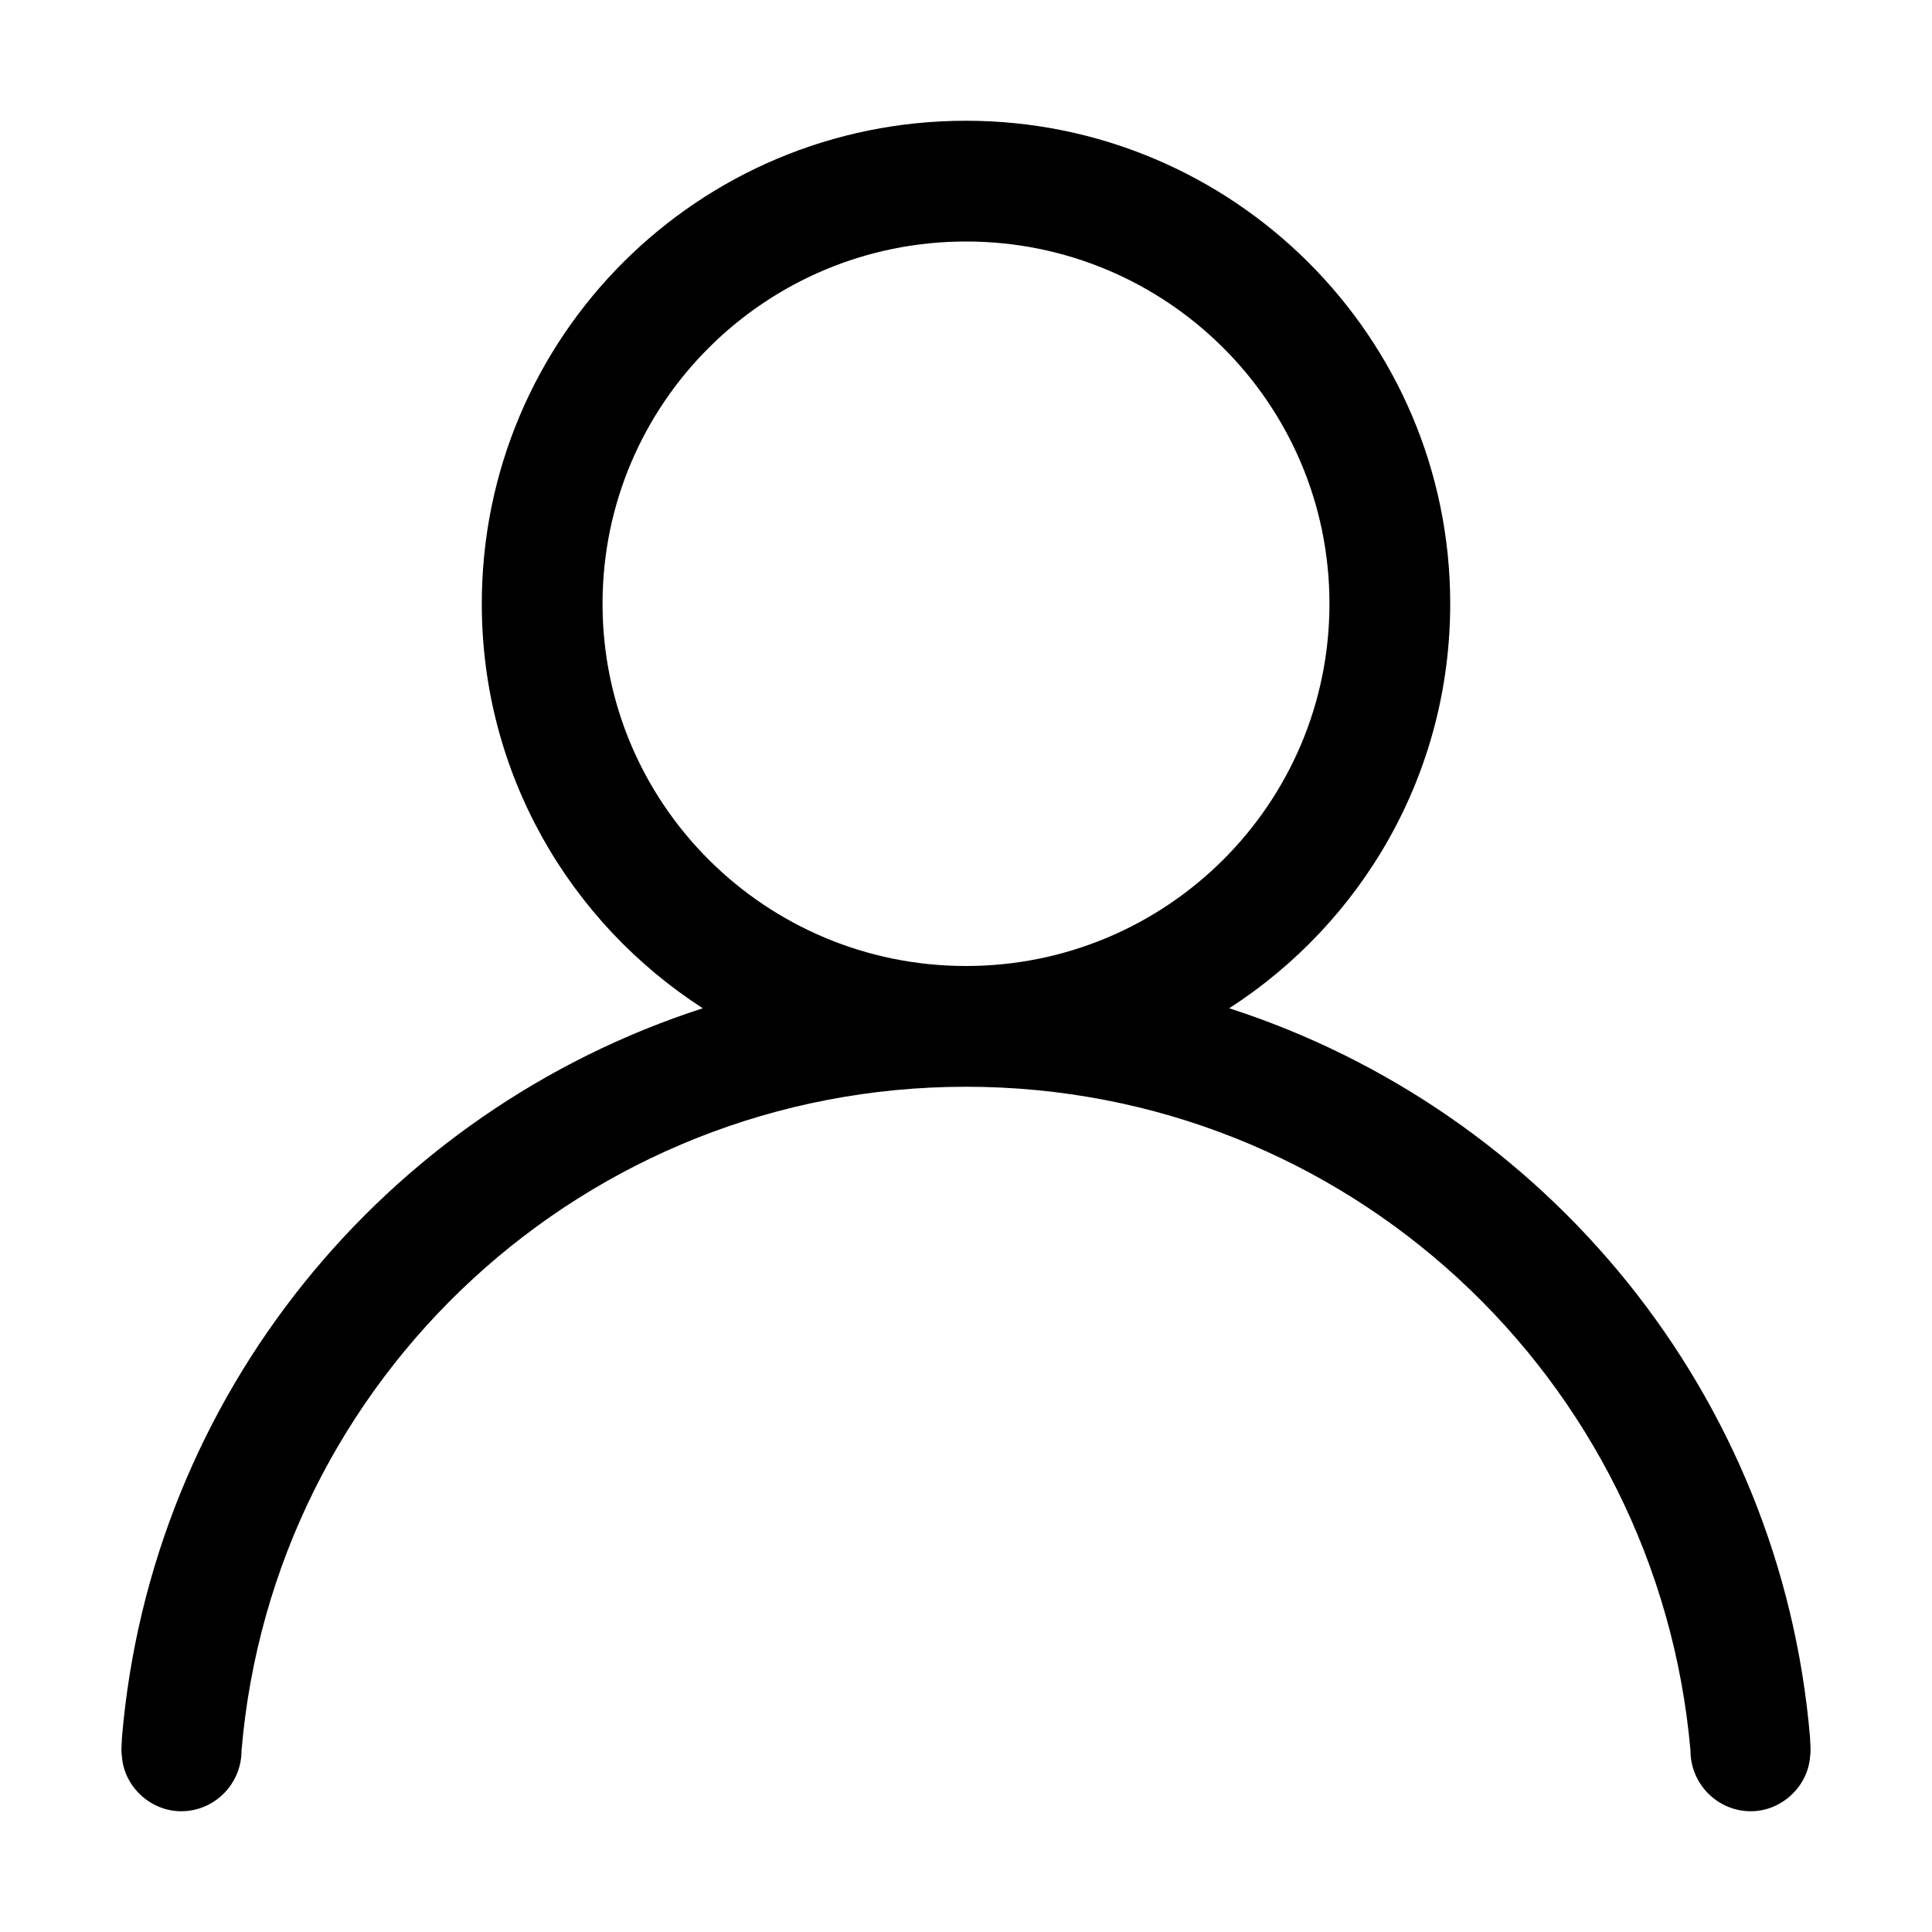 <svg t="1615037015400" class="icon" viewBox="0 0 1024 1024" version="1.1" xmlns="http://www.w3.org/2000/svg" p-id="7501" width="200" height="200"><path d="M959.36 920.96c-15.36-181.76-139.52-332.16-307.84-386.56 70.4-45.44 117.12-124.16 117.12-214.4 0-141.44-115.2-256-256.64-256C369.92 64 255.36 178.56 255.36 320c0 90.24 46.72 168.96 117.12 214.4-168.32 54.4-292.48 204.8-307.84 386.56 0 3.2-0.64 5.76 0 10.24C65.92 947.2 80 960 96 960 113.92 960 128 945.28 128 928 144.64 730.24 310.4 576 512 576s366.72 154.24 384 352c0 17.28 14.08 32 32 32 16 0 30.08-12.8 31.36-28.8C960 926.72 959.36 924.16 959.36 920.96zM319.36 320c0-106.24 86.4-192 192.64-192 106.24 0 192.64 85.76 192.64 192 0 106.24-86.4 192-192.64 192C405.76 512 319.36 426.24 319.36 320z" p-id="7502"></path></svg>